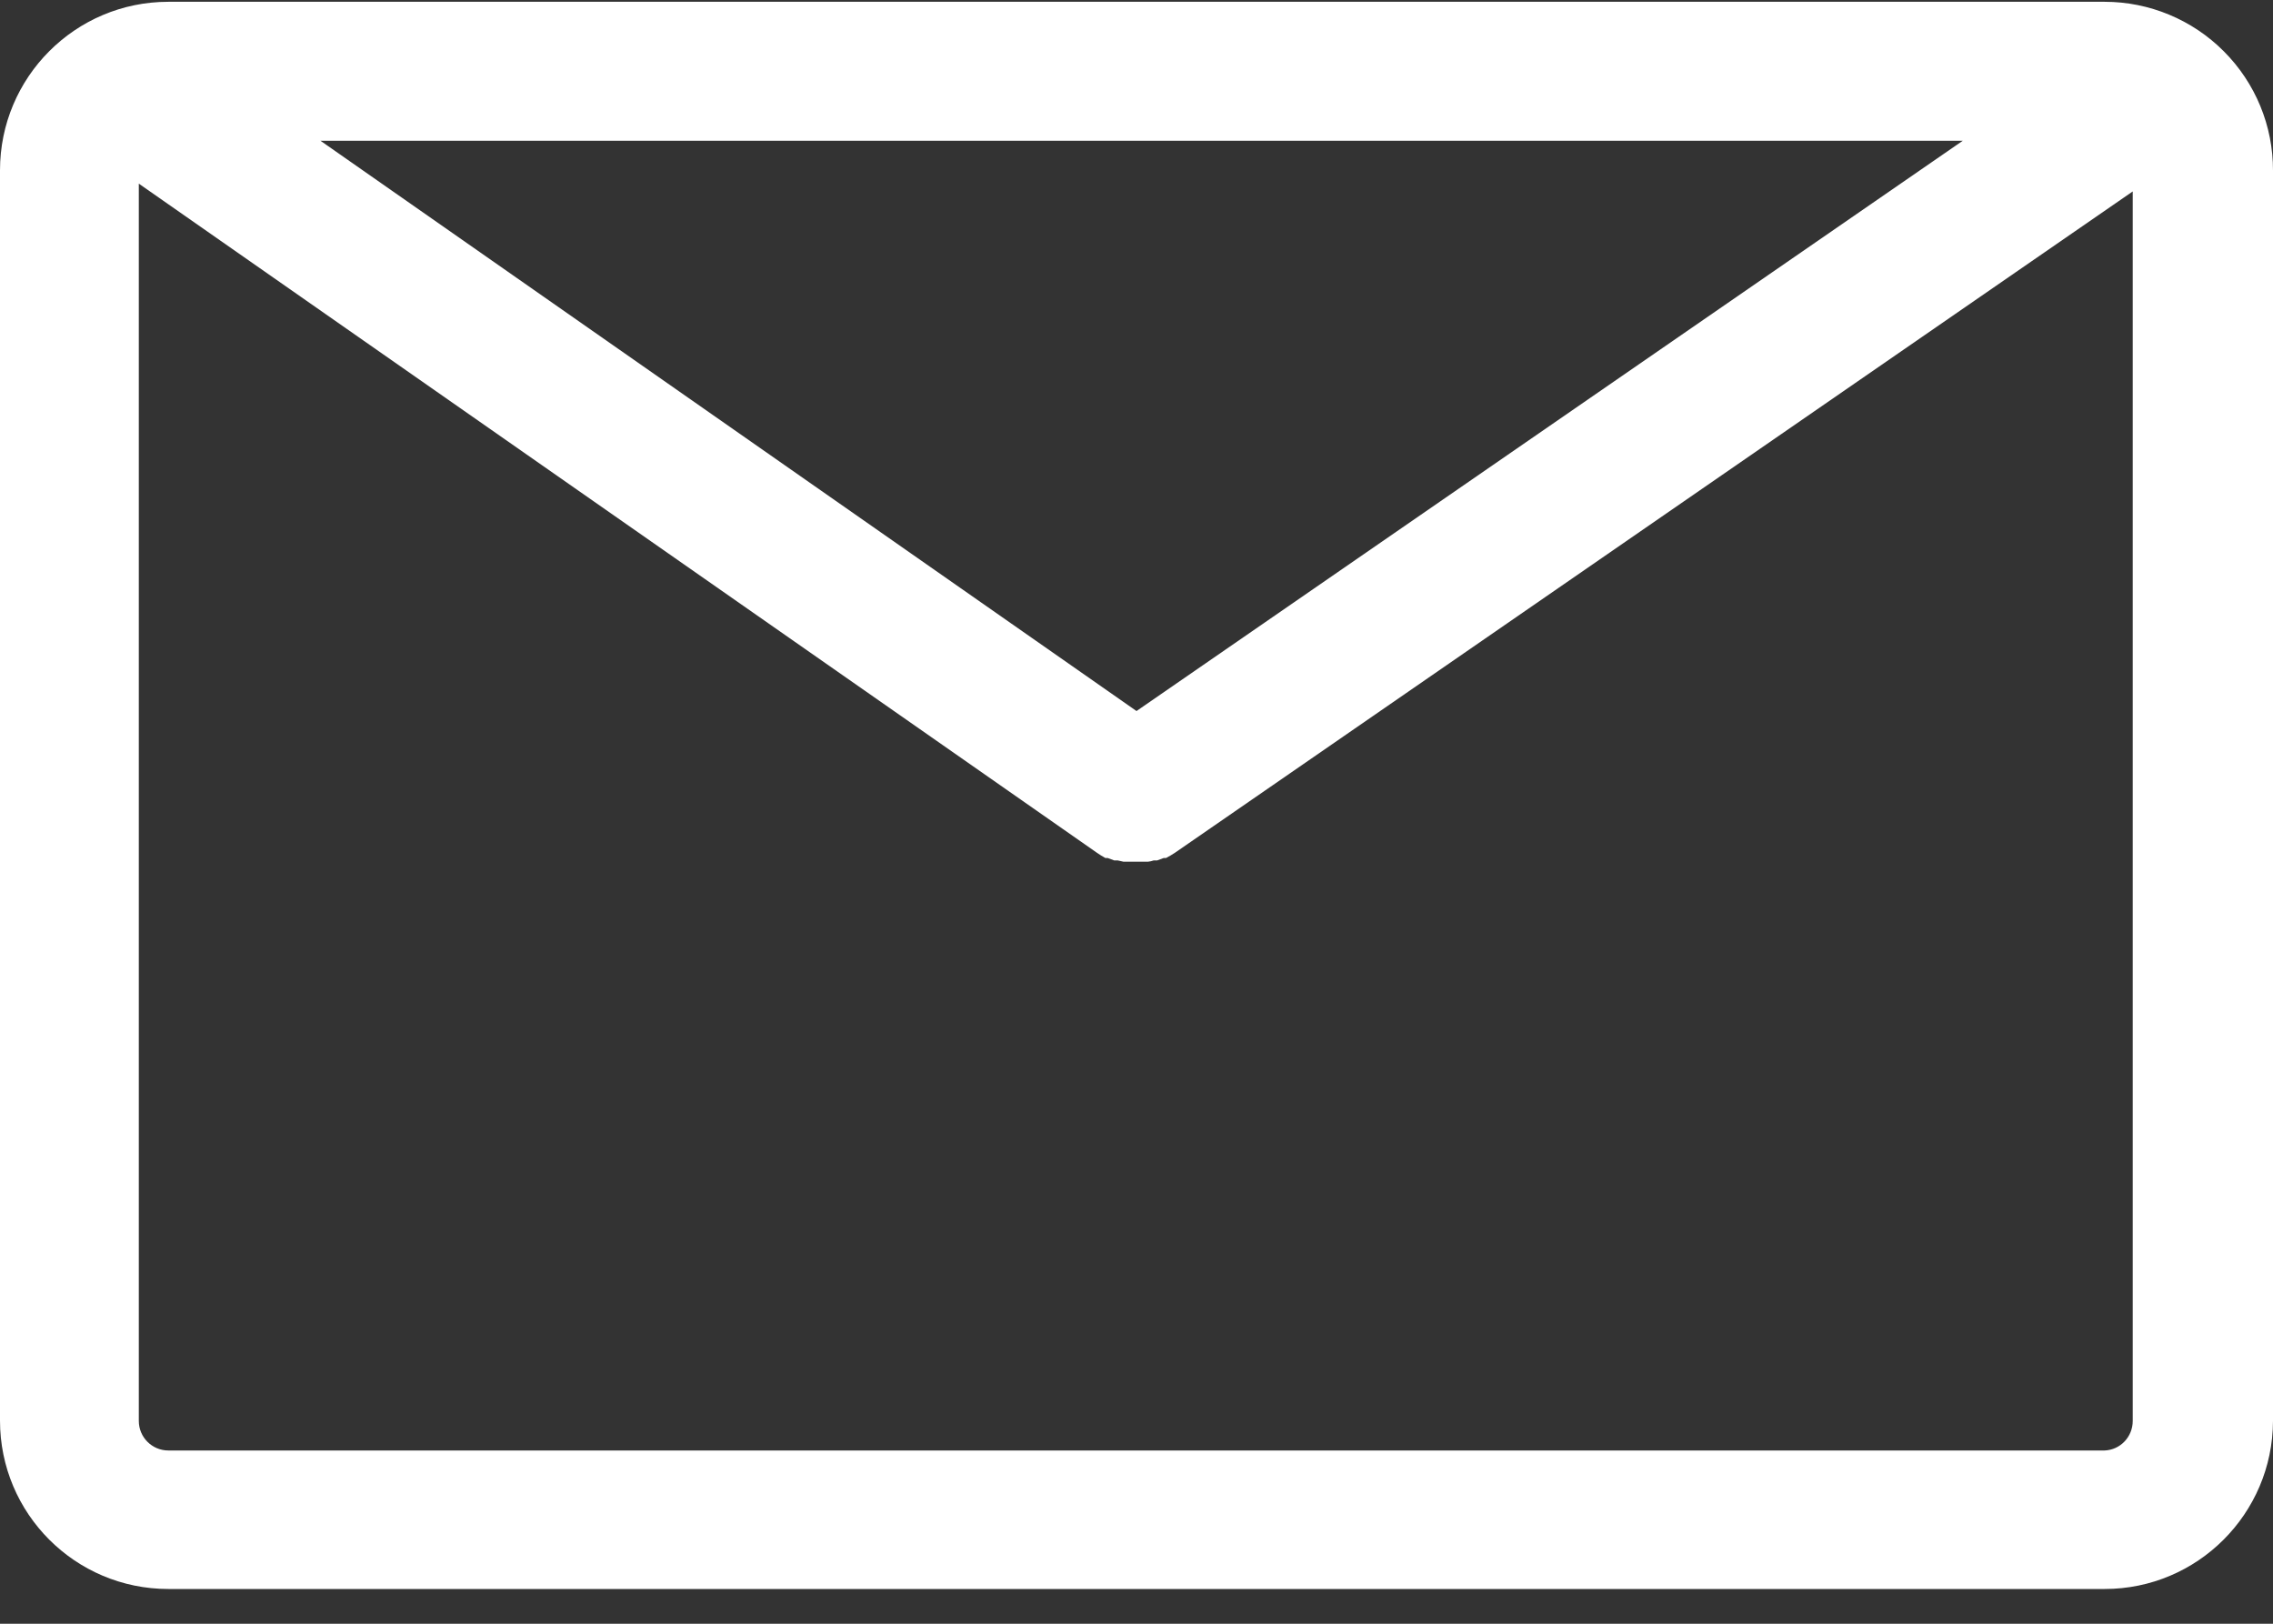 <?xml version="1.0" encoding="UTF-8"?>
<svg width="14px" height="10px" viewBox="0 0 14 10" version="1.1" xmlns="http://www.w3.org/2000/svg" xmlns:xlink="http://www.w3.org/1999/xlink">
    <rect x="0" y="0" width="14" height="10" fill="#333333" stroke="none"/>
    <!-- Generator: Sketch 52.5 (67469) - http://www.bohemiancoding.com/sketch -->
    <title>Email-icon</title>
    <desc>Created with Sketch.</desc>
    <g id="Blocks" stroke="none" stroke-width="1" fill="none" fill-rule="evenodd">
        <g id="Tab1_lg" transform="translate(-204, -2602)" fill="#FFFFFF" fill-rule="nonzero">
            <g id="footer_lg" transform="translate(0, 2509)">
                <g id="Group-6" transform="translate(204, 90)">
                    <g id="Email-icon" transform="translate(0, 3)">
                        <path d="M12.963,0.011 L1.037,0.011 C0.464,0.011 3.24601499e-16,0.476 0,1.049 L0,8.749 C7.01649381e-17,9.322 0.464,9.786 1.037,9.786 L12.963,9.786 C13.534,9.786 13.998,9.323 14,8.751 L14,1.051 C14.001,0.776 13.892,0.511 13.697,0.316 C13.503,0.121 13.238,0.011 12.963,0.011 Z M7,4.379 L1.974,0.867 L12.089,0.867 L7,4.379 Z M12.963,8.933 L1.037,8.933 C0.937,8.933 0.855,8.852 0.855,8.751 L0.855,1.131 L6.755,5.251 C6.772,5.263 6.79,5.274 6.808,5.284 L6.822,5.284 L6.863,5.299 L6.884,5.299 L6.92,5.307 L6.941,5.307 L6.996,5.307 L7.05,5.307 L7.07,5.307 C7.082,5.306 7.095,5.303 7.106,5.299 L7.127,5.299 L7.168,5.284 L7.182,5.284 C7.2,5.275 7.218,5.264 7.235,5.253 L13.136,1.179 L13.136,8.751 C13.136,8.849 13.06,8.929 12.963,8.933 Z" id="Shape"></path>
                    </g>
                </g>
            </g>
        </g>
    </g>
</svg>